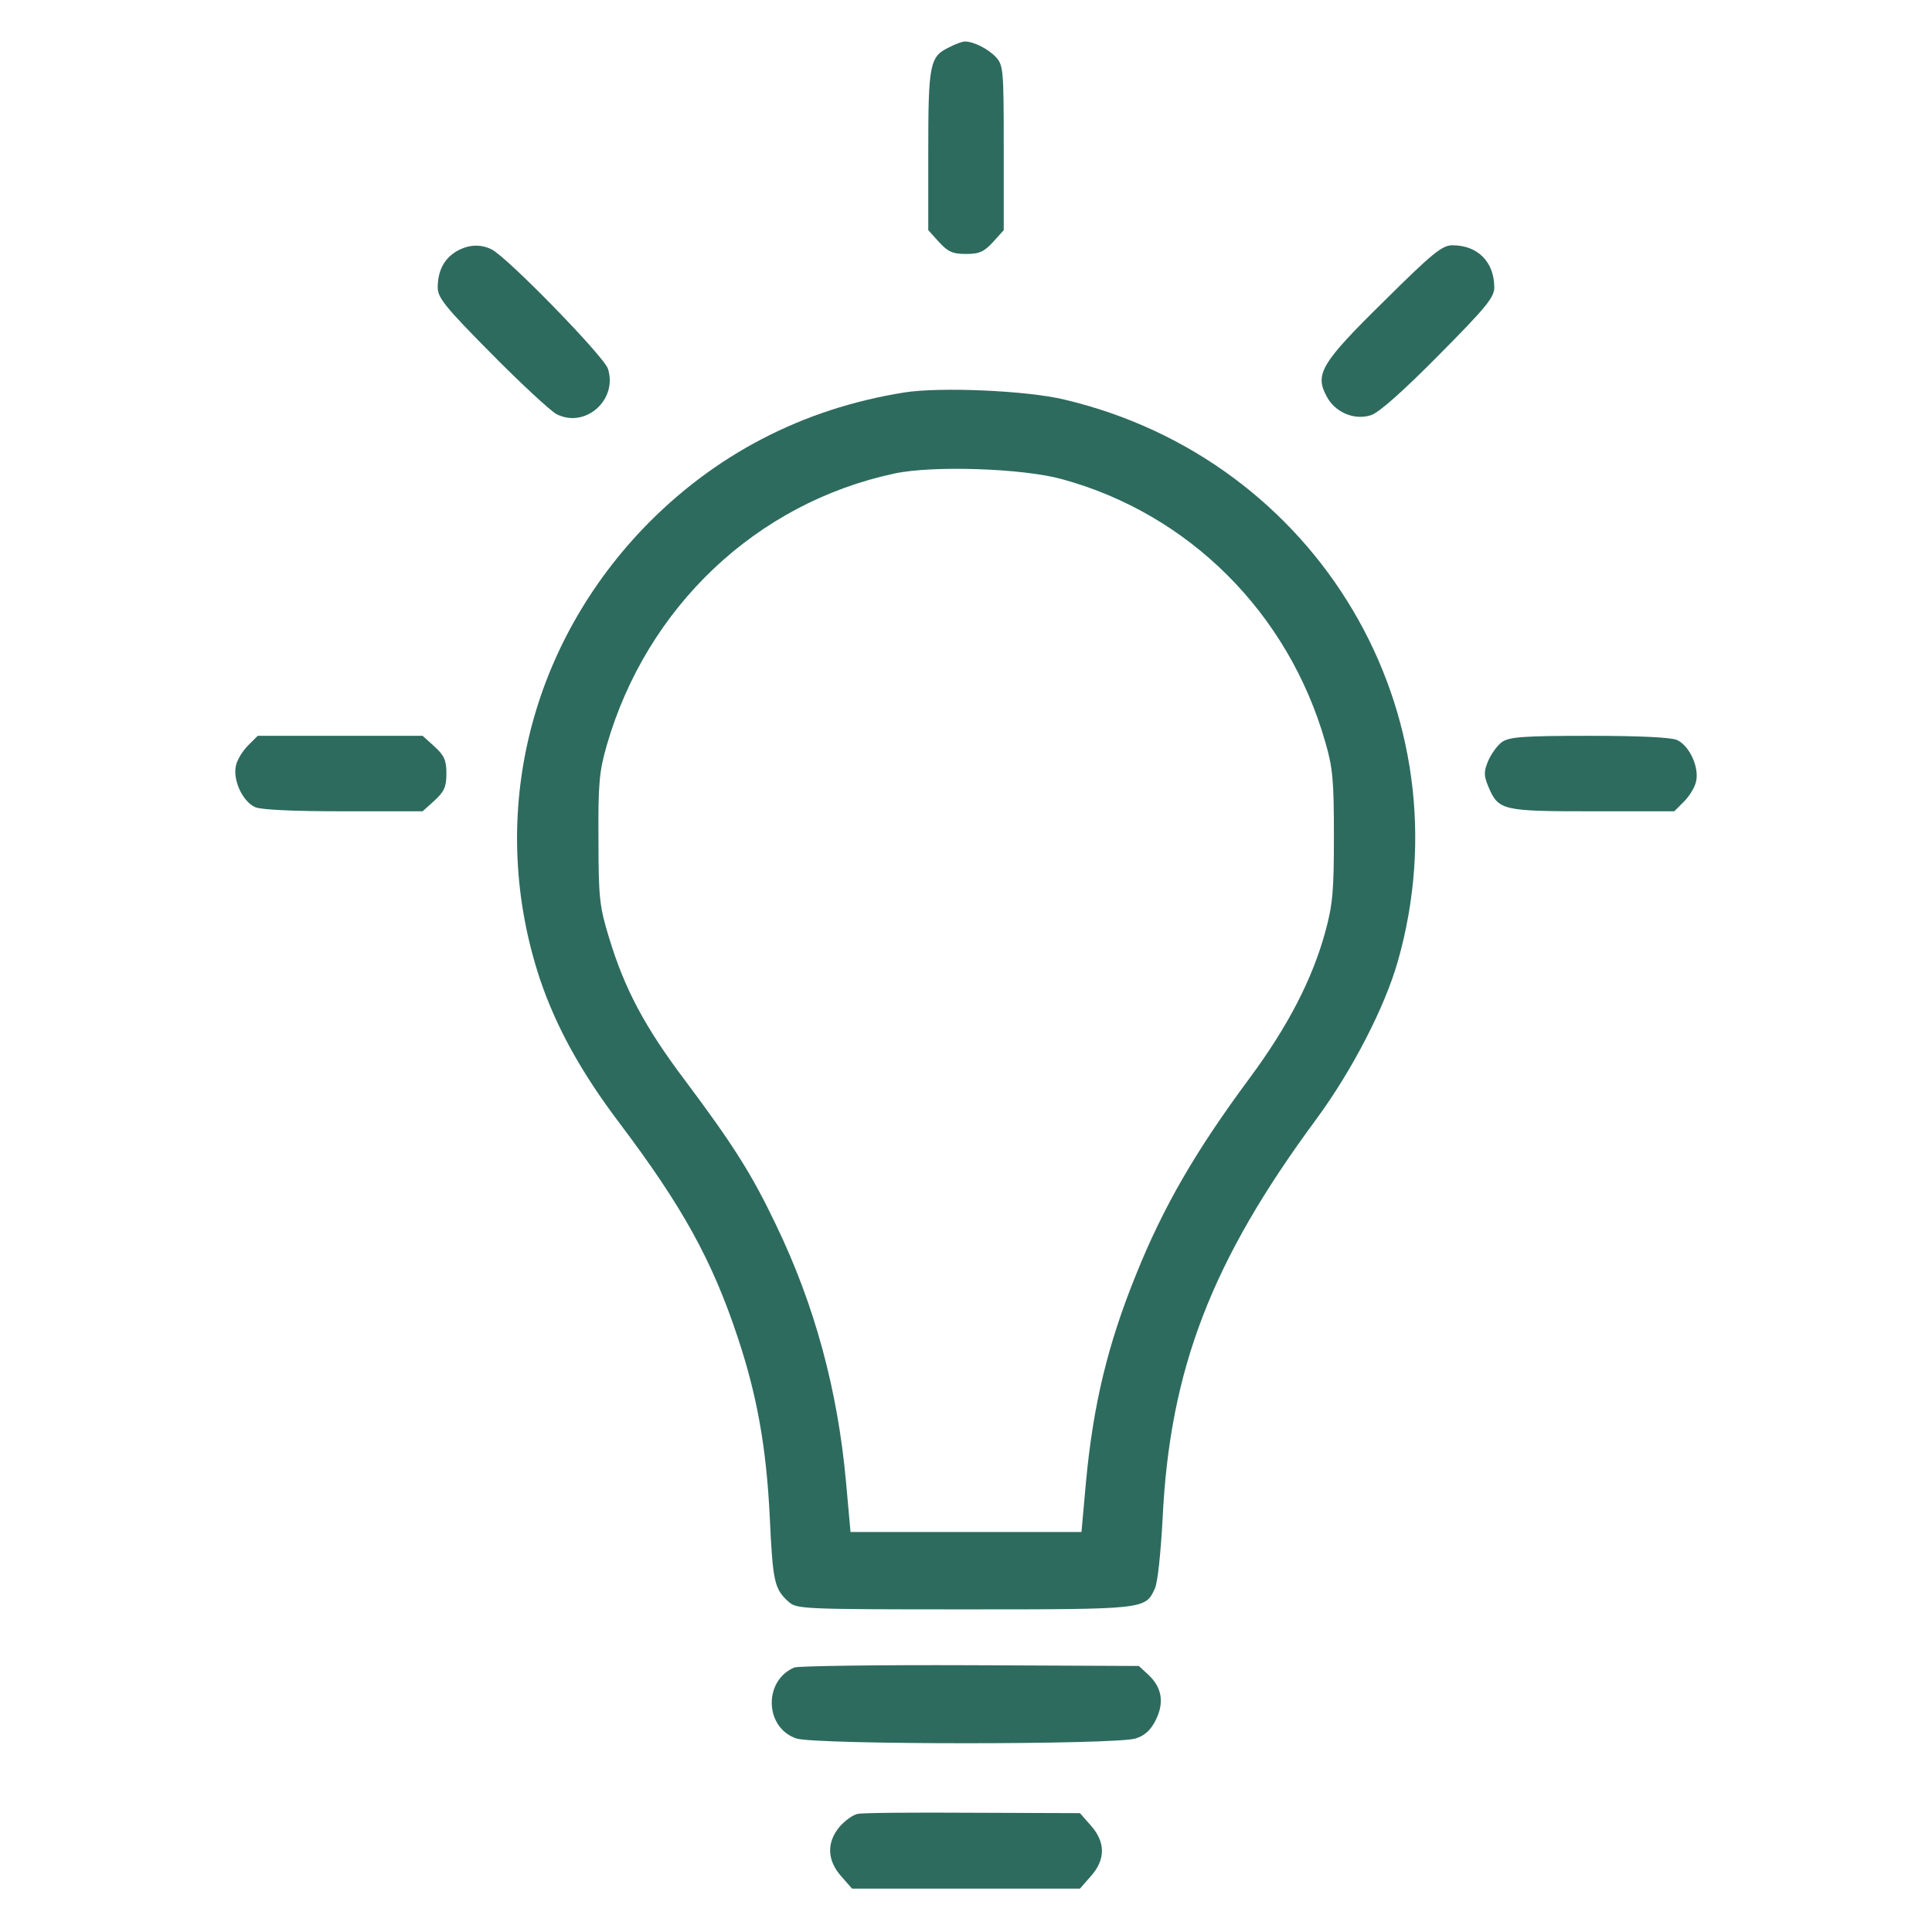 <svg width="165" height="165" viewBox="0 0 165 165" fill="none" xmlns="http://www.w3.org/2000/svg">
<path d="M81.018 4.061C79.406 4.834 79.277 5.511 79.277 12.891V19.658L80.18 20.657C80.953 21.495 81.34 21.689 82.5 21.689C83.66 21.689 84.047 21.495 84.82 20.657L85.723 19.658V12.633C85.723 5.93 85.69 5.575 85.046 4.866C84.369 4.157 83.144 3.545 82.403 3.545C82.178 3.545 81.565 3.771 81.018 4.061Z" fill="#2D6B5E"/>
<path d="M38.93 21.495C37.898 22.14 37.383 23.171 37.383 24.557C37.383 25.427 38.027 26.233 41.991 30.229C44.505 32.775 46.986 35.063 47.502 35.353C49.951 36.642 52.787 34.16 51.917 31.485C51.562 30.422 43.377 22.011 41.991 21.302C41.024 20.818 39.961 20.883 38.93 21.495Z" fill="#2D6B5E"/>
<path d="M118.239 25.684C112.857 30.97 112.277 31.936 113.276 33.806C113.985 35.224 115.693 35.933 117.111 35.449C117.788 35.224 119.851 33.387 122.88 30.325C126.908 26.265 127.617 25.395 127.617 24.557C127.617 22.365 126.199 20.947 124.04 20.947C123.17 20.947 122.364 21.592 118.239 25.684Z" fill="#2D6B5E"/>
<path d="M77.247 33.516C68.513 34.901 60.94 38.865 54.914 45.149C44.956 55.591 41.637 70.125 46.116 83.628C47.502 87.721 49.629 91.588 52.948 95.971C58.266 103.028 60.811 107.604 63.003 114.211C64.646 119.142 65.452 123.589 65.742 129.583C66 135.094 66.129 135.706 67.353 136.802C68.03 137.414 68.546 137.446 82.339 137.446C97.743 137.446 97.808 137.446 98.613 135.706C98.871 135.223 99.129 132.645 99.29 129.712C99.902 116.918 103.479 107.669 112.438 95.552C115.468 91.427 118.239 86.077 119.367 82.145C125.426 60.94 112.567 39.252 90.911 34.128C87.753 33.355 80.276 33.032 77.247 33.516ZM90.718 40.928C101.546 43.893 110.021 52.336 113.18 63.357C113.824 65.549 113.921 66.644 113.921 71.382C113.921 76.087 113.824 77.247 113.18 79.6C112.084 83.596 110.021 87.624 106.702 92.103C102.094 98.323 99.354 103.061 97.034 108.829C94.585 114.855 93.36 120.012 92.748 126.554L92.361 130.84H82.5H72.638L72.252 126.554C71.543 118.723 69.577 111.439 66.258 104.575C64.227 100.321 62.648 97.808 58.523 92.297C55.043 87.689 53.335 84.434 52.014 80.083C51.208 77.44 51.111 76.699 51.111 71.704C51.079 66.902 51.176 65.903 51.82 63.648C55.236 51.82 64.614 42.958 76.377 40.444C79.6 39.735 87.398 39.993 90.718 40.928Z" fill="#2D6B5E"/>
<path d="M21.173 63.68C20.722 64.131 20.238 64.904 20.142 65.42C19.884 66.644 20.722 68.449 21.785 68.933C22.301 69.158 24.976 69.287 29.326 69.287H36.094L37.093 68.385C37.931 67.611 38.124 67.225 38.124 66.064C38.124 64.904 37.931 64.518 37.093 63.744L36.094 62.842H29.036H22.011L21.173 63.68Z" fill="#2D6B5E"/>
<path d="M128.294 63.357C127.875 63.648 127.359 64.389 127.102 64.969C126.715 65.903 126.715 66.226 127.102 67.16C127.972 69.223 128.262 69.287 136.028 69.287H142.989L143.827 68.449C144.278 67.998 144.762 67.225 144.858 66.709C145.116 65.484 144.278 63.68 143.215 63.196C142.699 62.971 140.024 62.842 135.738 62.842C130.066 62.842 128.938 62.938 128.294 63.357Z" fill="#2D6B5E"/>
<path d="M67.837 142.409C65.194 143.537 65.291 147.533 67.998 148.468C69.577 149.016 95.423 149.016 97.002 148.468C97.808 148.21 98.291 147.727 98.71 146.889C99.451 145.406 99.225 144.117 98.098 143.054L97.26 142.28L82.887 142.216C74.959 142.184 68.191 142.28 67.837 142.409Z" fill="#2D6B5E"/>
<path d="M73.251 154.913C72.864 154.978 72.155 155.493 71.704 156.009C70.576 157.362 70.64 158.877 71.833 160.23L72.767 161.294H82.5H92.232L93.167 160.23C94.424 158.812 94.424 157.33 93.167 155.912L92.232 154.849L83.08 154.816C78.085 154.784 73.638 154.816 73.251 154.913Z" fill="#2D6B5E"/>
</svg>
